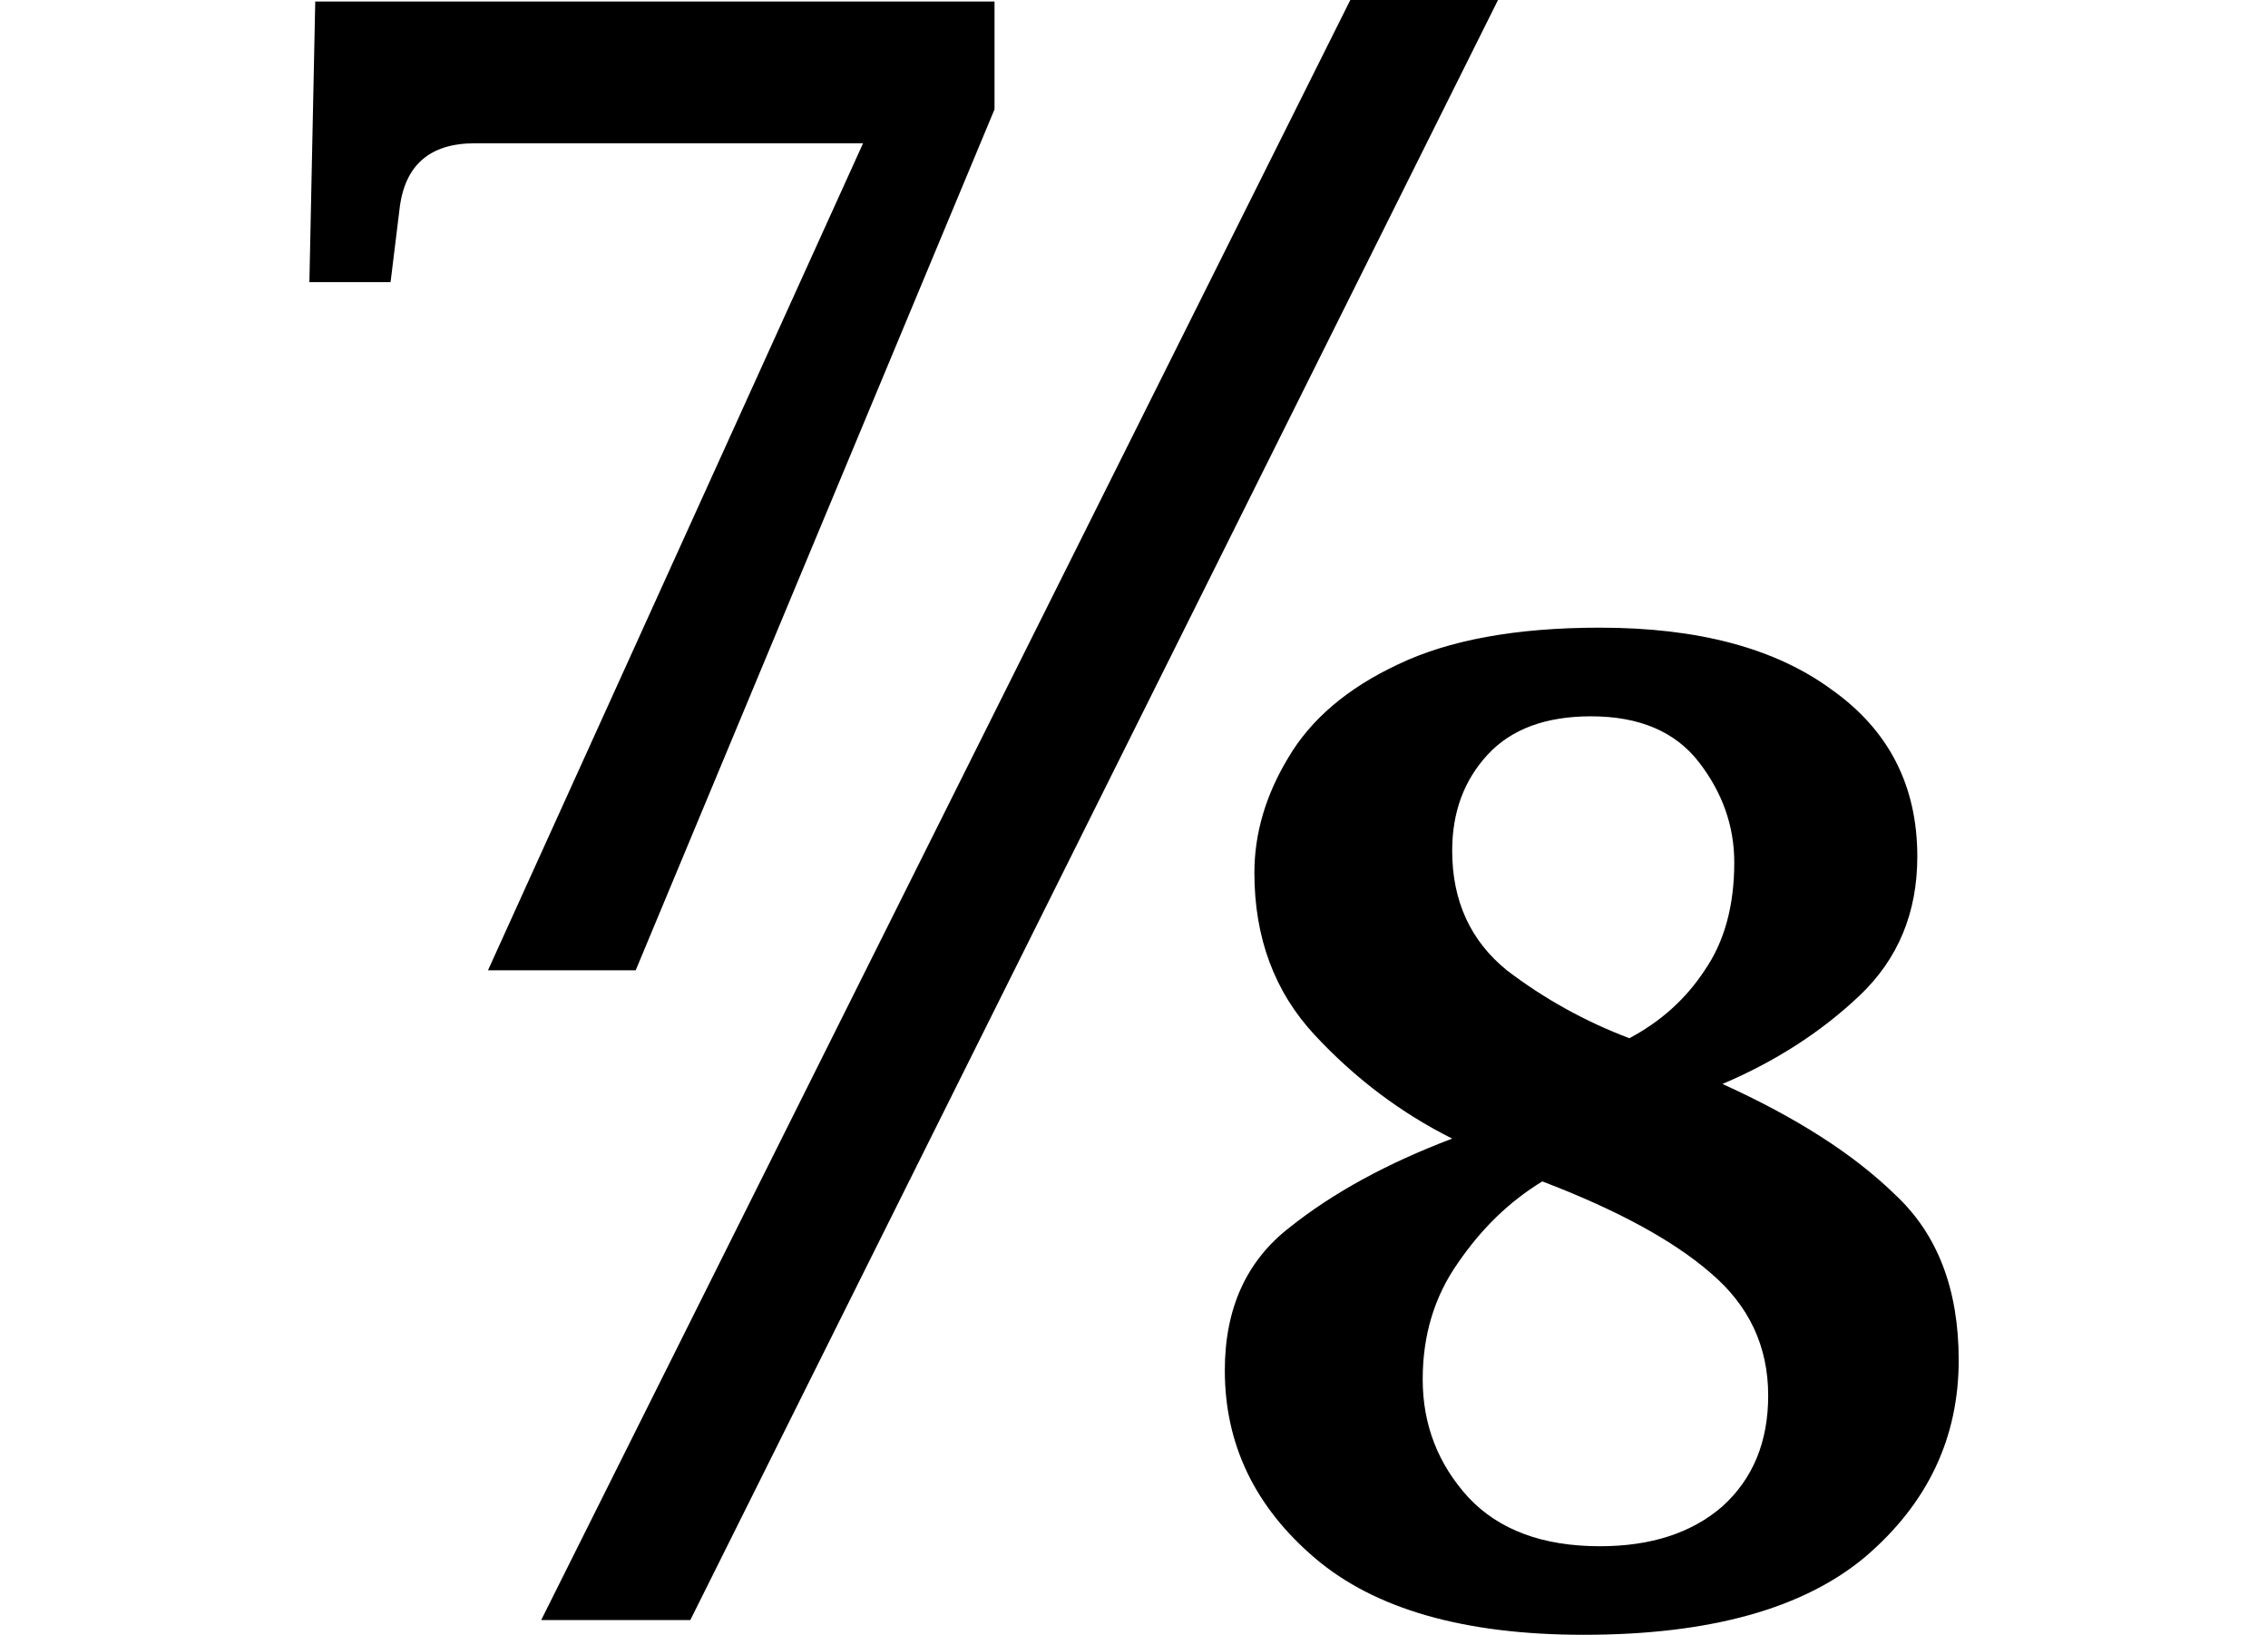 <svg height="17.297" viewBox="0 0 24 17.297" width="24" xmlns="http://www.w3.org/2000/svg">
<path d="M3.281,6.875 L7.25,15.625 L3.141,15.625 Q2.422,15.625 2.344,14.922 L2.25,14.156 L1.391,14.156 L1.453,17.125 L8.641,17.125 L8.641,15.984 L4.844,6.875 Z M3.844,0 L12.406,17.141 L13.969,17.141 L5.422,0 Z M14.875,-0.156 Q12.984,-0.156 12.031,0.656 Q11.078,1.469 11.078,2.641 Q11.078,3.625 11.766,4.156 Q12.453,4.703 13.484,5.094 Q12.672,5.5 12.031,6.188 Q11.391,6.875 11.391,7.906 Q11.391,8.531 11.75,9.125 Q12.109,9.734 12.906,10.109 Q13.719,10.5 15.047,10.5 Q16.609,10.5 17.5,9.844 Q18.406,9.203 18.406,8.078 Q18.406,7.188 17.797,6.609 Q17.188,6.031 16.344,5.672 Q17.516,5.141 18.172,4.5 Q18.844,3.875 18.844,2.75 Q18.844,1.516 17.859,0.672 Q16.875,-0.156 14.875,-0.156 Z M15.359,6.156 Q15.859,6.422 16.156,6.875 Q16.469,7.328 16.469,8.016 Q16.469,8.594 16.094,9.078 Q15.719,9.562 14.953,9.562 Q14.234,9.562 13.859,9.156 Q13.484,8.75 13.484,8.141 Q13.484,7.344 14.062,6.875 Q14.656,6.422 15.359,6.156 Z M15.047,0.781 Q15.859,0.781 16.344,1.203 Q16.828,1.641 16.828,2.375 Q16.828,3.156 16.219,3.672 Q15.625,4.188 14.438,4.641 Q13.922,4.328 13.547,3.781 Q13.172,3.25 13.172,2.547 Q13.172,1.828 13.656,1.297 Q14.141,0.781 15.047,0.781 Z" transform="translate(1.883, 17.141) scale(1, -1)"/>
</svg>